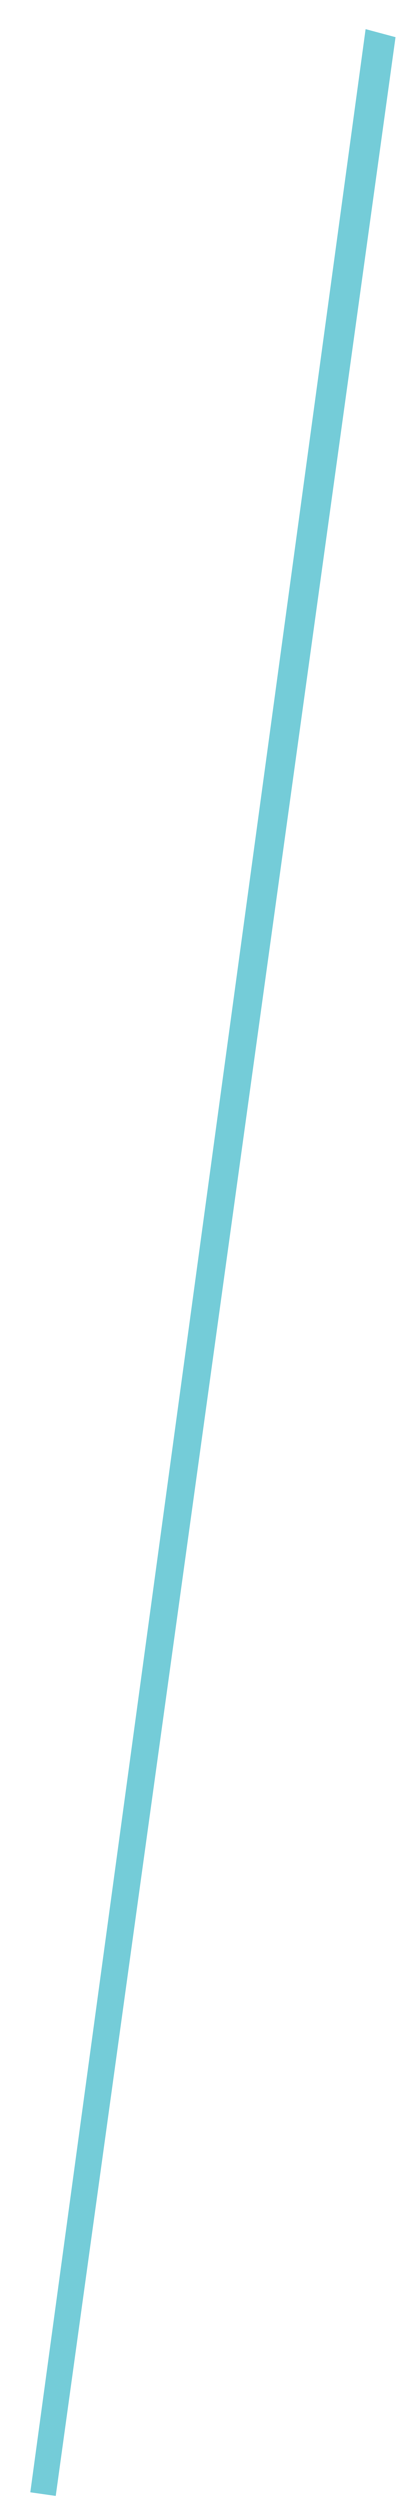 <?xml version="1.0" encoding="UTF-8" standalone="no"?><svg width='12' height='75' viewBox='0 0 12 75' fill='none' xmlns='http://www.w3.org/2000/svg'>
<path d='M0.909 74.769L10.968 0.874L11.866 1.115L1.672 74.878L0.909 74.769Z' fill='#74CCD8'/>
</svg>
